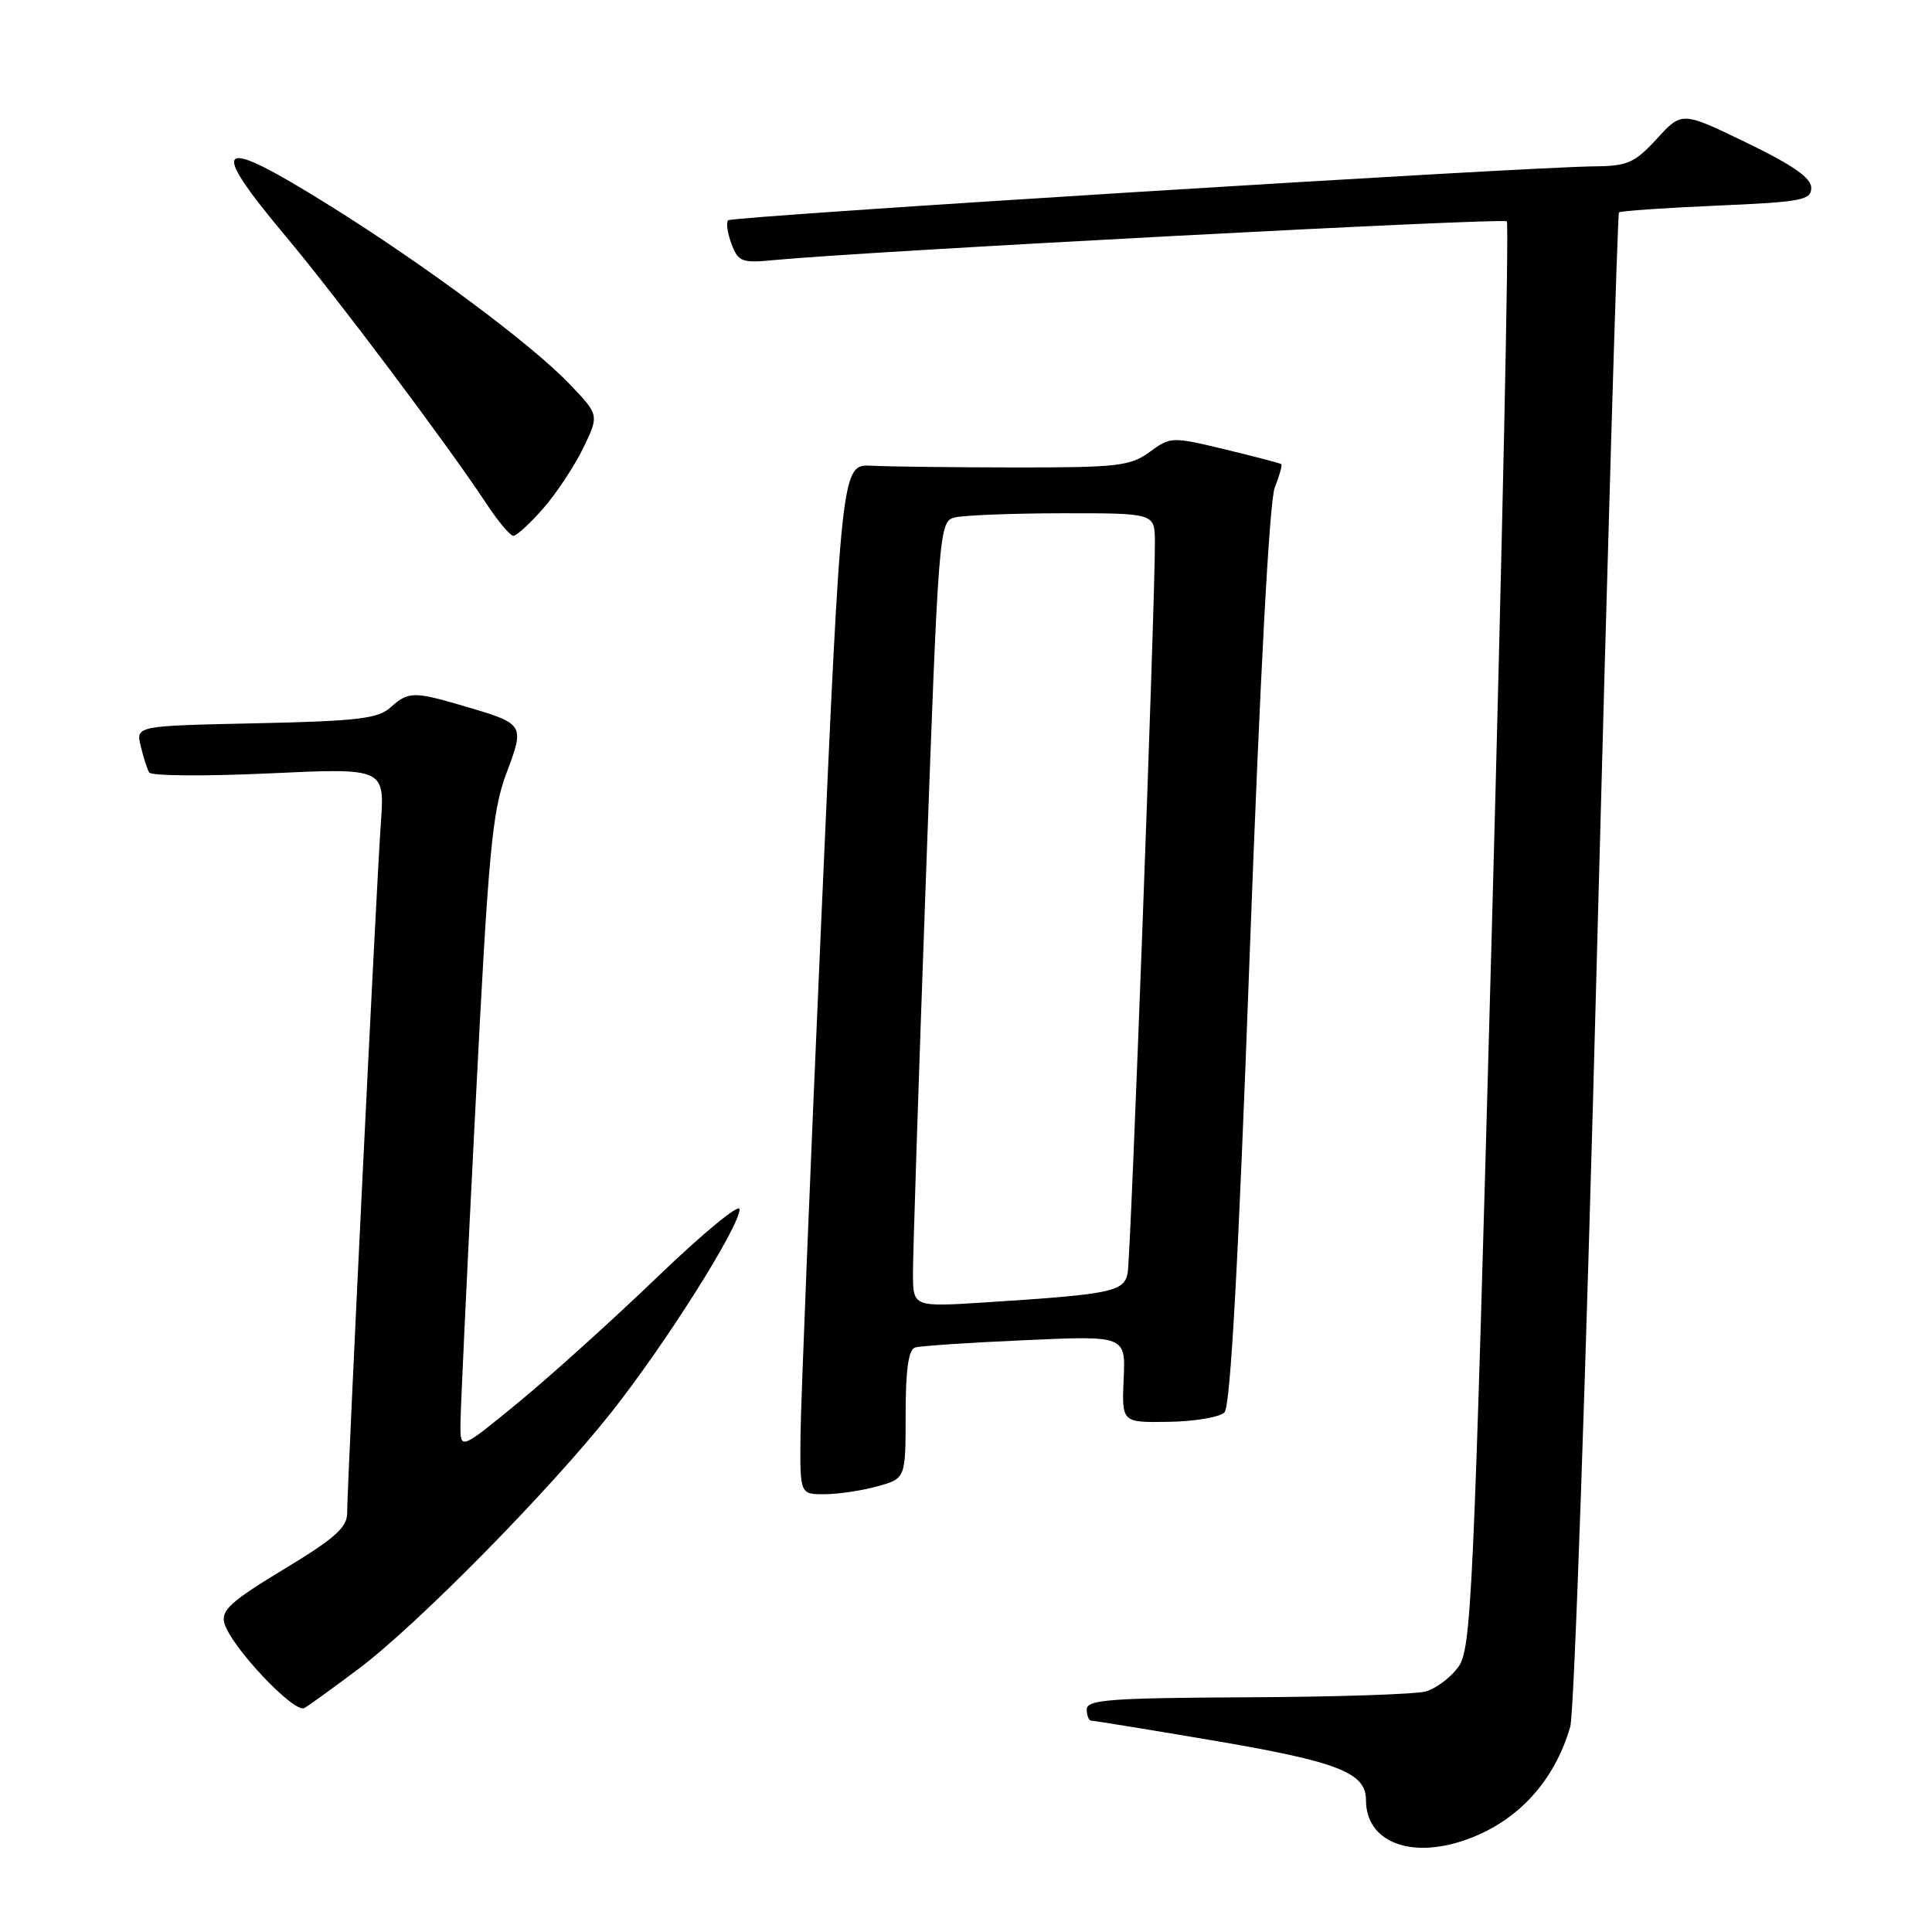 <?xml version="1.0" encoding="UTF-8" standalone="no"?>
<!DOCTYPE svg PUBLIC "-//W3C//DTD SVG 1.1//EN" "http://www.w3.org/Graphics/SVG/1.1/DTD/svg11.dtd" >
<svg xmlns="http://www.w3.org/2000/svg" xmlns:xlink="http://www.w3.org/1999/xlink" version="1.1" viewBox="0 0 256 256">
 <g >
 <path fill="currentColor"
d=" M 194.10 243.83 C 200.99 241.45 205.95 236.11 208.07 228.79 C 208.59 226.98 210.18 181.18 211.59 127.00 C 213.01 72.82 214.33 28.34 214.52 28.15 C 214.71 27.95 220.53 27.55 227.44 27.25 C 238.74 26.76 240.00 26.53 240.00 24.88 C 240.00 23.58 237.55 21.87 231.43 18.91 C 222.86 14.76 222.86 14.76 219.55 18.38 C 216.62 21.57 215.66 22.00 211.37 22.04 C 202.15 22.11 97.02 28.65 96.48 29.19 C 96.19 29.48 96.39 30.89 96.93 32.32 C 97.84 34.72 98.28 34.88 102.71 34.45 C 114.65 33.30 199.16 28.83 199.66 29.33 C 199.97 29.63 199.06 72.30 197.65 124.15 C 195.24 212.61 194.97 218.57 193.20 220.93 C 192.17 222.32 190.24 223.76 188.91 224.13 C 187.58 224.50 176.94 224.85 165.25 224.90 C 147.07 224.99 144.00 225.22 144.00 226.50 C 144.00 227.32 144.28 228.00 144.61 228.00 C 144.95 228.00 151.98 229.14 160.24 230.54 C 177.28 233.42 181.00 234.85 181.00 238.53 C 181.00 244.01 186.79 246.35 194.10 243.83 Z  M 47.50 221.14 C 55.28 215.30 72.72 197.60 81.00 187.15 C 88.19 178.07 98.00 162.53 98.00 160.22 C 98.00 159.41 93.14 163.41 87.20 169.12 C 81.26 174.83 72.94 182.34 68.70 185.82 C 61.00 192.14 61.00 192.14 61.01 188.82 C 61.01 186.99 61.90 168.10 62.99 146.84 C 64.72 112.81 65.21 107.50 67.10 102.47 C 69.55 95.92 69.55 95.93 61.35 93.52 C 54.83 91.60 54.08 91.62 51.73 93.75 C 50.09 95.23 47.32 95.55 33.90 95.84 C 18.01 96.18 18.01 96.18 18.64 98.84 C 18.99 100.30 19.49 101.88 19.76 102.35 C 20.02 102.82 27.16 102.87 35.62 102.48 C 50.99 101.76 50.99 101.76 50.46 109.13 C 49.88 117.19 46.00 196.67 46.00 200.50 C 46.00 202.40 44.34 203.87 37.60 207.94 C 30.66 212.13 29.28 213.37 29.72 215.04 C 30.52 218.10 39.00 227.11 40.34 226.32 C 40.98 225.95 44.20 223.62 47.50 221.14 Z  M 116.25 196.95 C 120.00 195.91 120.00 195.91 120.00 187.42 C 120.00 181.51 120.38 178.82 121.25 178.55 C 121.94 178.34 128.50 177.90 135.82 177.58 C 149.15 176.98 149.15 176.98 148.89 182.74 C 148.64 188.50 148.64 188.50 154.87 188.40 C 158.30 188.35 161.62 187.78 162.25 187.15 C 163.04 186.36 164.09 167.38 165.58 126.75 C 166.95 89.85 168.20 66.41 168.91 64.61 C 169.54 63.02 169.93 61.62 169.78 61.50 C 169.63 61.38 166.27 60.50 162.33 59.55 C 155.28 57.85 155.11 57.86 152.33 59.89 C 149.77 61.76 148.09 61.95 134.50 61.94 C 126.25 61.93 117.70 61.83 115.50 61.71 C 111.50 61.50 111.50 61.50 108.82 122.00 C 107.35 155.28 106.11 185.99 106.07 190.25 C 106.00 198.00 106.00 198.00 109.25 197.99 C 111.04 197.99 114.19 197.52 116.25 196.95 Z  M 71.96 67.39 C 73.71 65.40 76.09 61.80 77.27 59.39 C 79.40 54.99 79.40 54.99 75.45 50.87 C 70.39 45.58 56.24 35.06 43.59 27.18 C 28.67 17.87 27.38 18.80 37.86 31.31 C 44.75 39.54 59.22 58.82 64.46 66.75 C 66.00 69.09 67.61 71.00 68.03 71.00 C 68.45 71.00 70.22 69.38 71.96 67.39 Z  M 120.97 168.84 C 120.96 166.45 121.72 143.04 122.67 116.81 C 124.35 70.30 124.45 69.12 126.45 68.58 C 127.58 68.28 134.01 68.02 140.75 68.01 C 153.00 68.00 153.00 68.00 153.03 71.75 C 153.08 79.37 149.84 166.58 149.42 168.69 C 148.94 171.16 147.28 171.50 130.75 172.56 C 121.00 173.19 121.00 173.19 120.97 168.84 Z "/>
</g>
</svg>